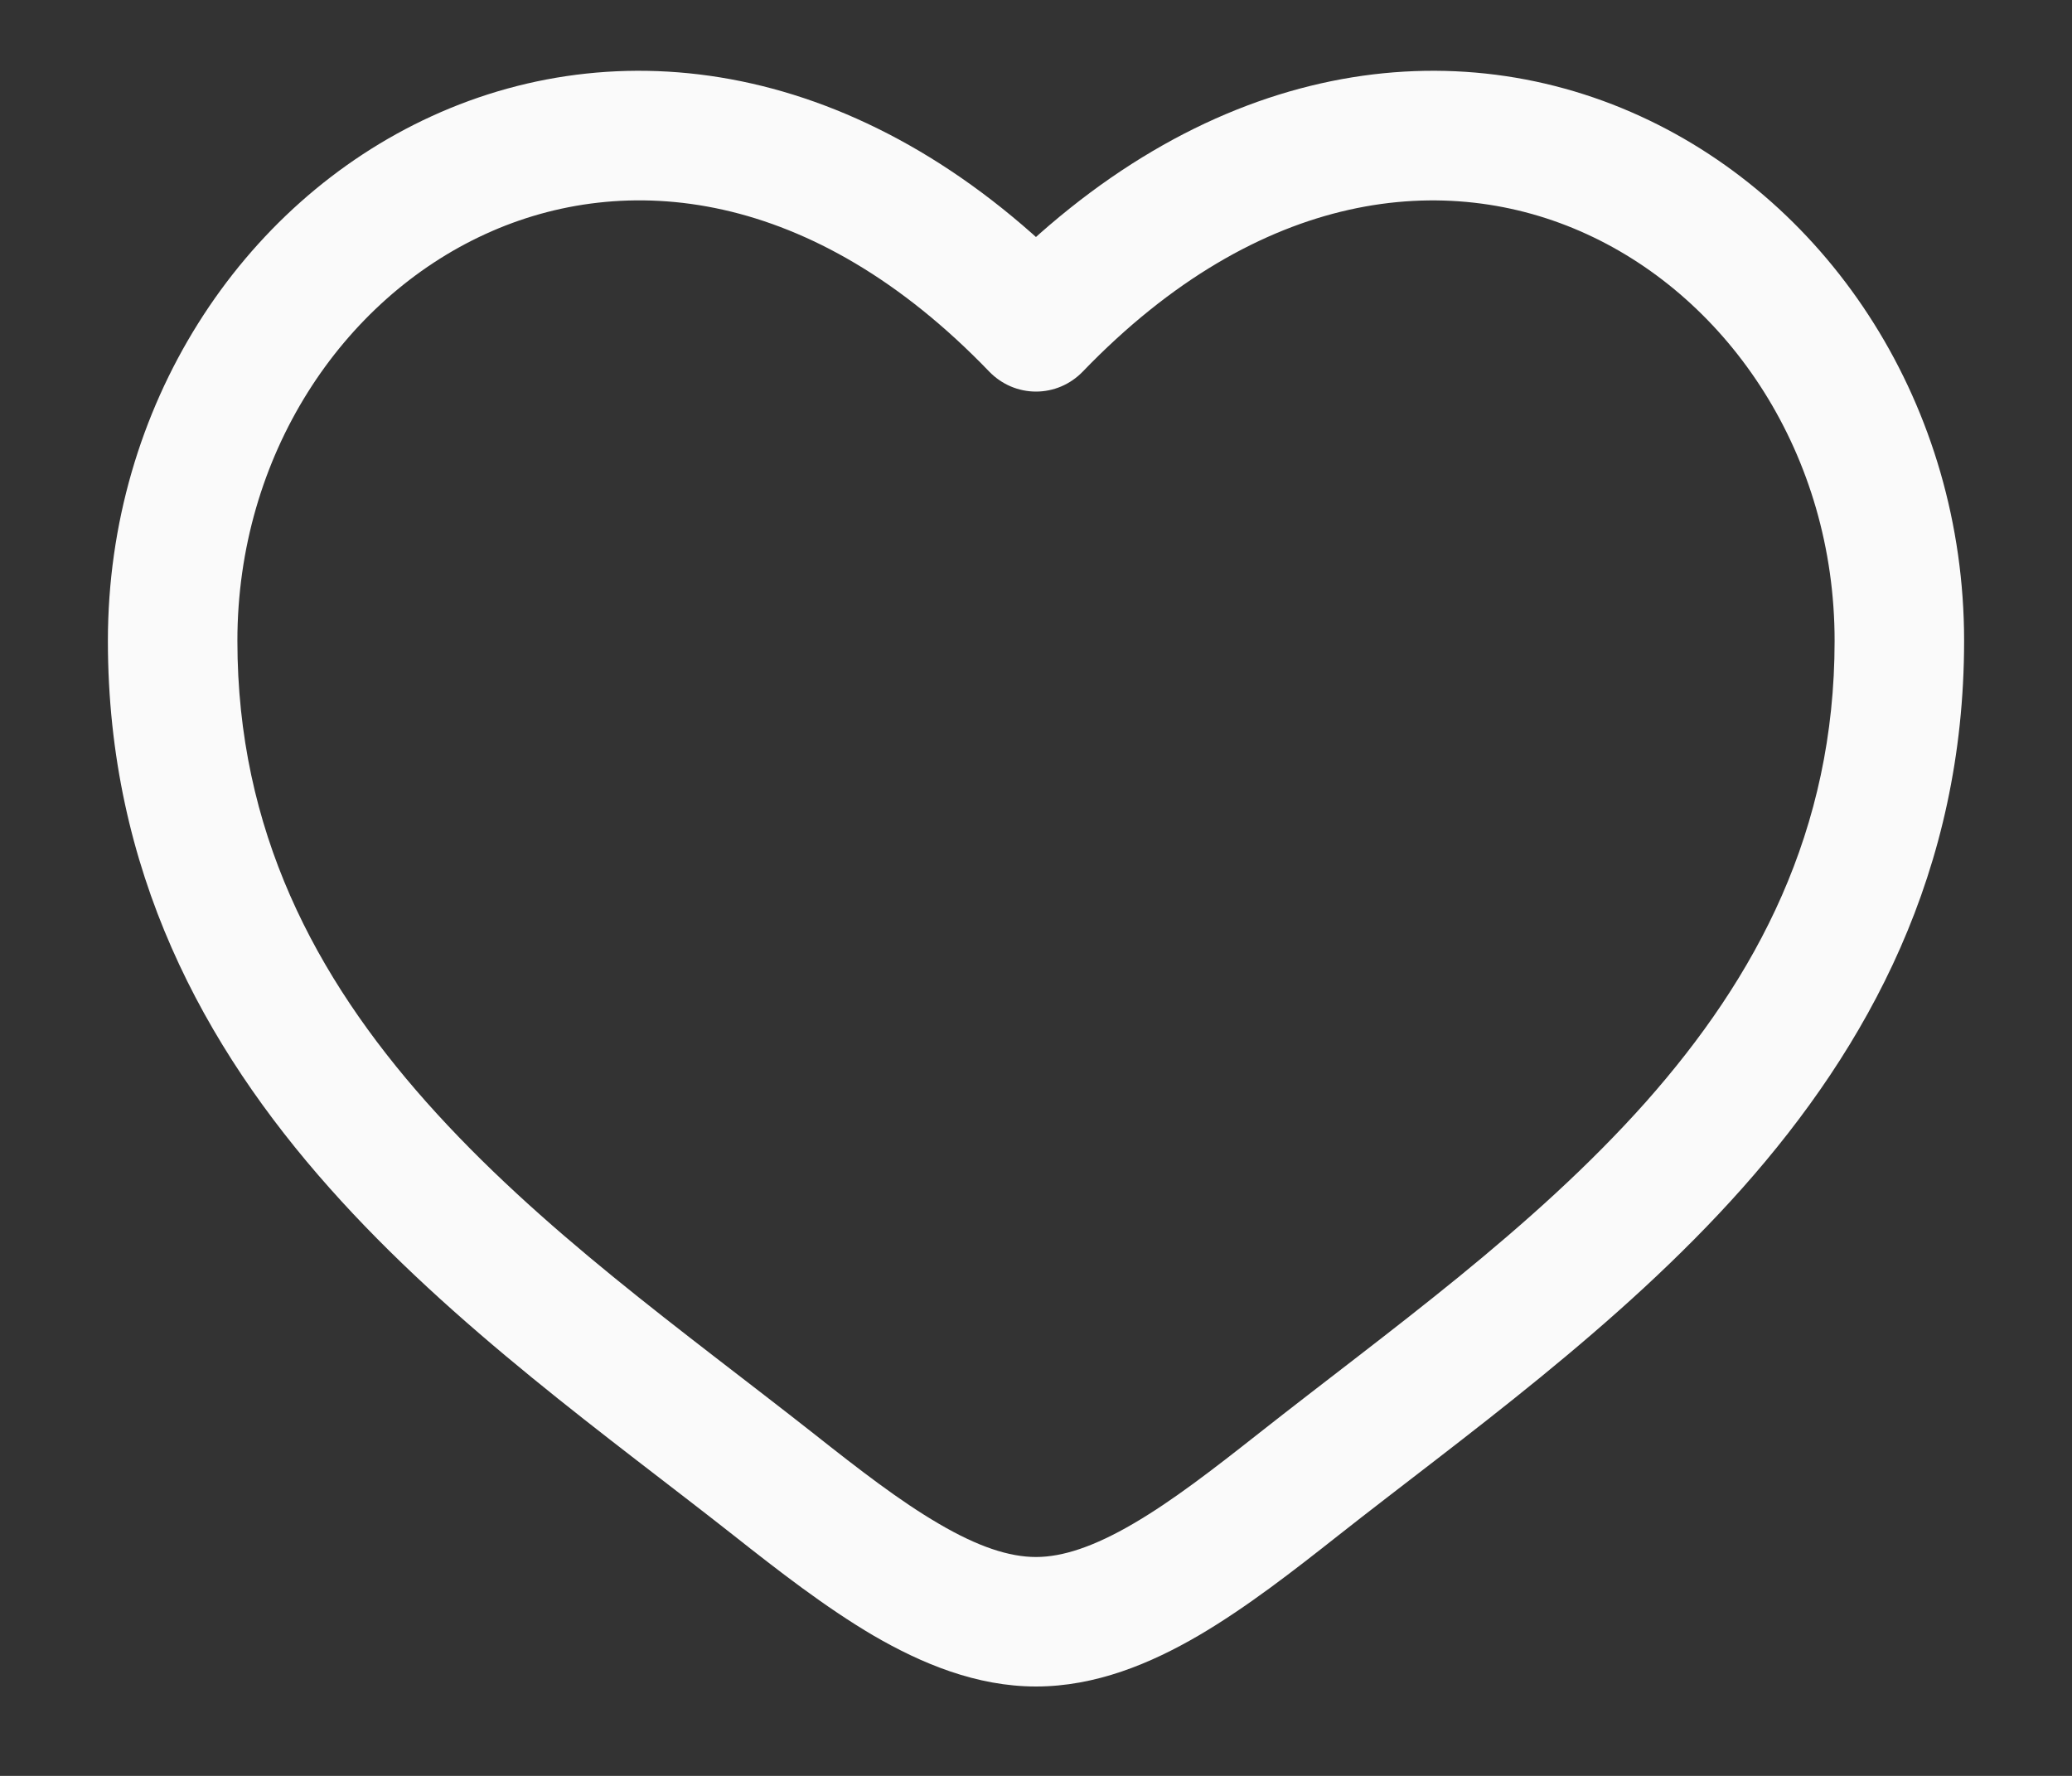 <svg width="14" height="12" viewBox="0 0 14 12" fill="none" xmlns="http://www.w3.org/2000/svg">
<rect x="0" y="0" width="14" height="12" fill="#333333" stroke="none"/>
<path d="M7 2.208L6.685 2.512C6.726 2.554 6.775 2.588 6.829 2.611C6.883 2.634 6.941 2.646 7 2.646C7.059 2.646 7.117 2.634 7.171 2.611C7.225 2.588 7.274 2.554 7.315 2.512L7 2.208ZM5.499 9.688C4.614 8.991 3.648 8.31 2.881 7.447C2.129 6.6 1.604 5.612 1.604 4.33H0.729C0.729 5.885 1.377 7.072 2.227 8.028C3.061 8.967 4.125 9.719 4.957 10.375L5.499 9.688ZM1.604 4.33C1.604 3.076 2.313 2.023 3.281 1.581C4.221 1.151 5.485 1.264 6.685 2.512L7.315 1.906C5.892 0.426 4.237 0.181 2.917 0.785C1.625 1.376 0.729 2.748 0.729 4.33H1.604ZM4.957 10.375C5.256 10.611 5.577 10.861 5.902 11.052C6.227 11.241 6.598 11.396 7 11.396V10.521C6.819 10.521 6.607 10.451 6.343 10.296C6.079 10.142 5.805 9.93 5.499 9.688L4.957 10.375ZM9.043 10.375C9.875 9.719 10.939 8.967 11.773 8.028C12.623 7.071 13.271 5.885 13.271 4.33H12.396C12.396 5.612 11.871 6.6 11.12 7.447C10.352 8.31 9.386 8.991 8.502 9.688L9.043 10.375ZM13.271 4.33C13.271 2.748 12.375 1.376 11.083 0.785C9.763 0.181 8.11 0.426 6.685 1.905L7.315 2.512C8.516 1.265 9.779 1.151 10.719 1.581C11.687 2.023 12.396 3.075 12.396 4.33H13.271ZM8.502 9.688C8.195 9.93 7.921 10.142 7.657 10.296C7.393 10.45 7.181 10.521 7 10.521V11.396C7.403 11.396 7.774 11.241 8.098 11.052C8.424 10.861 8.744 10.611 9.043 10.375L8.502 9.688Z" fill="#FAFAFA"/>
</svg>
